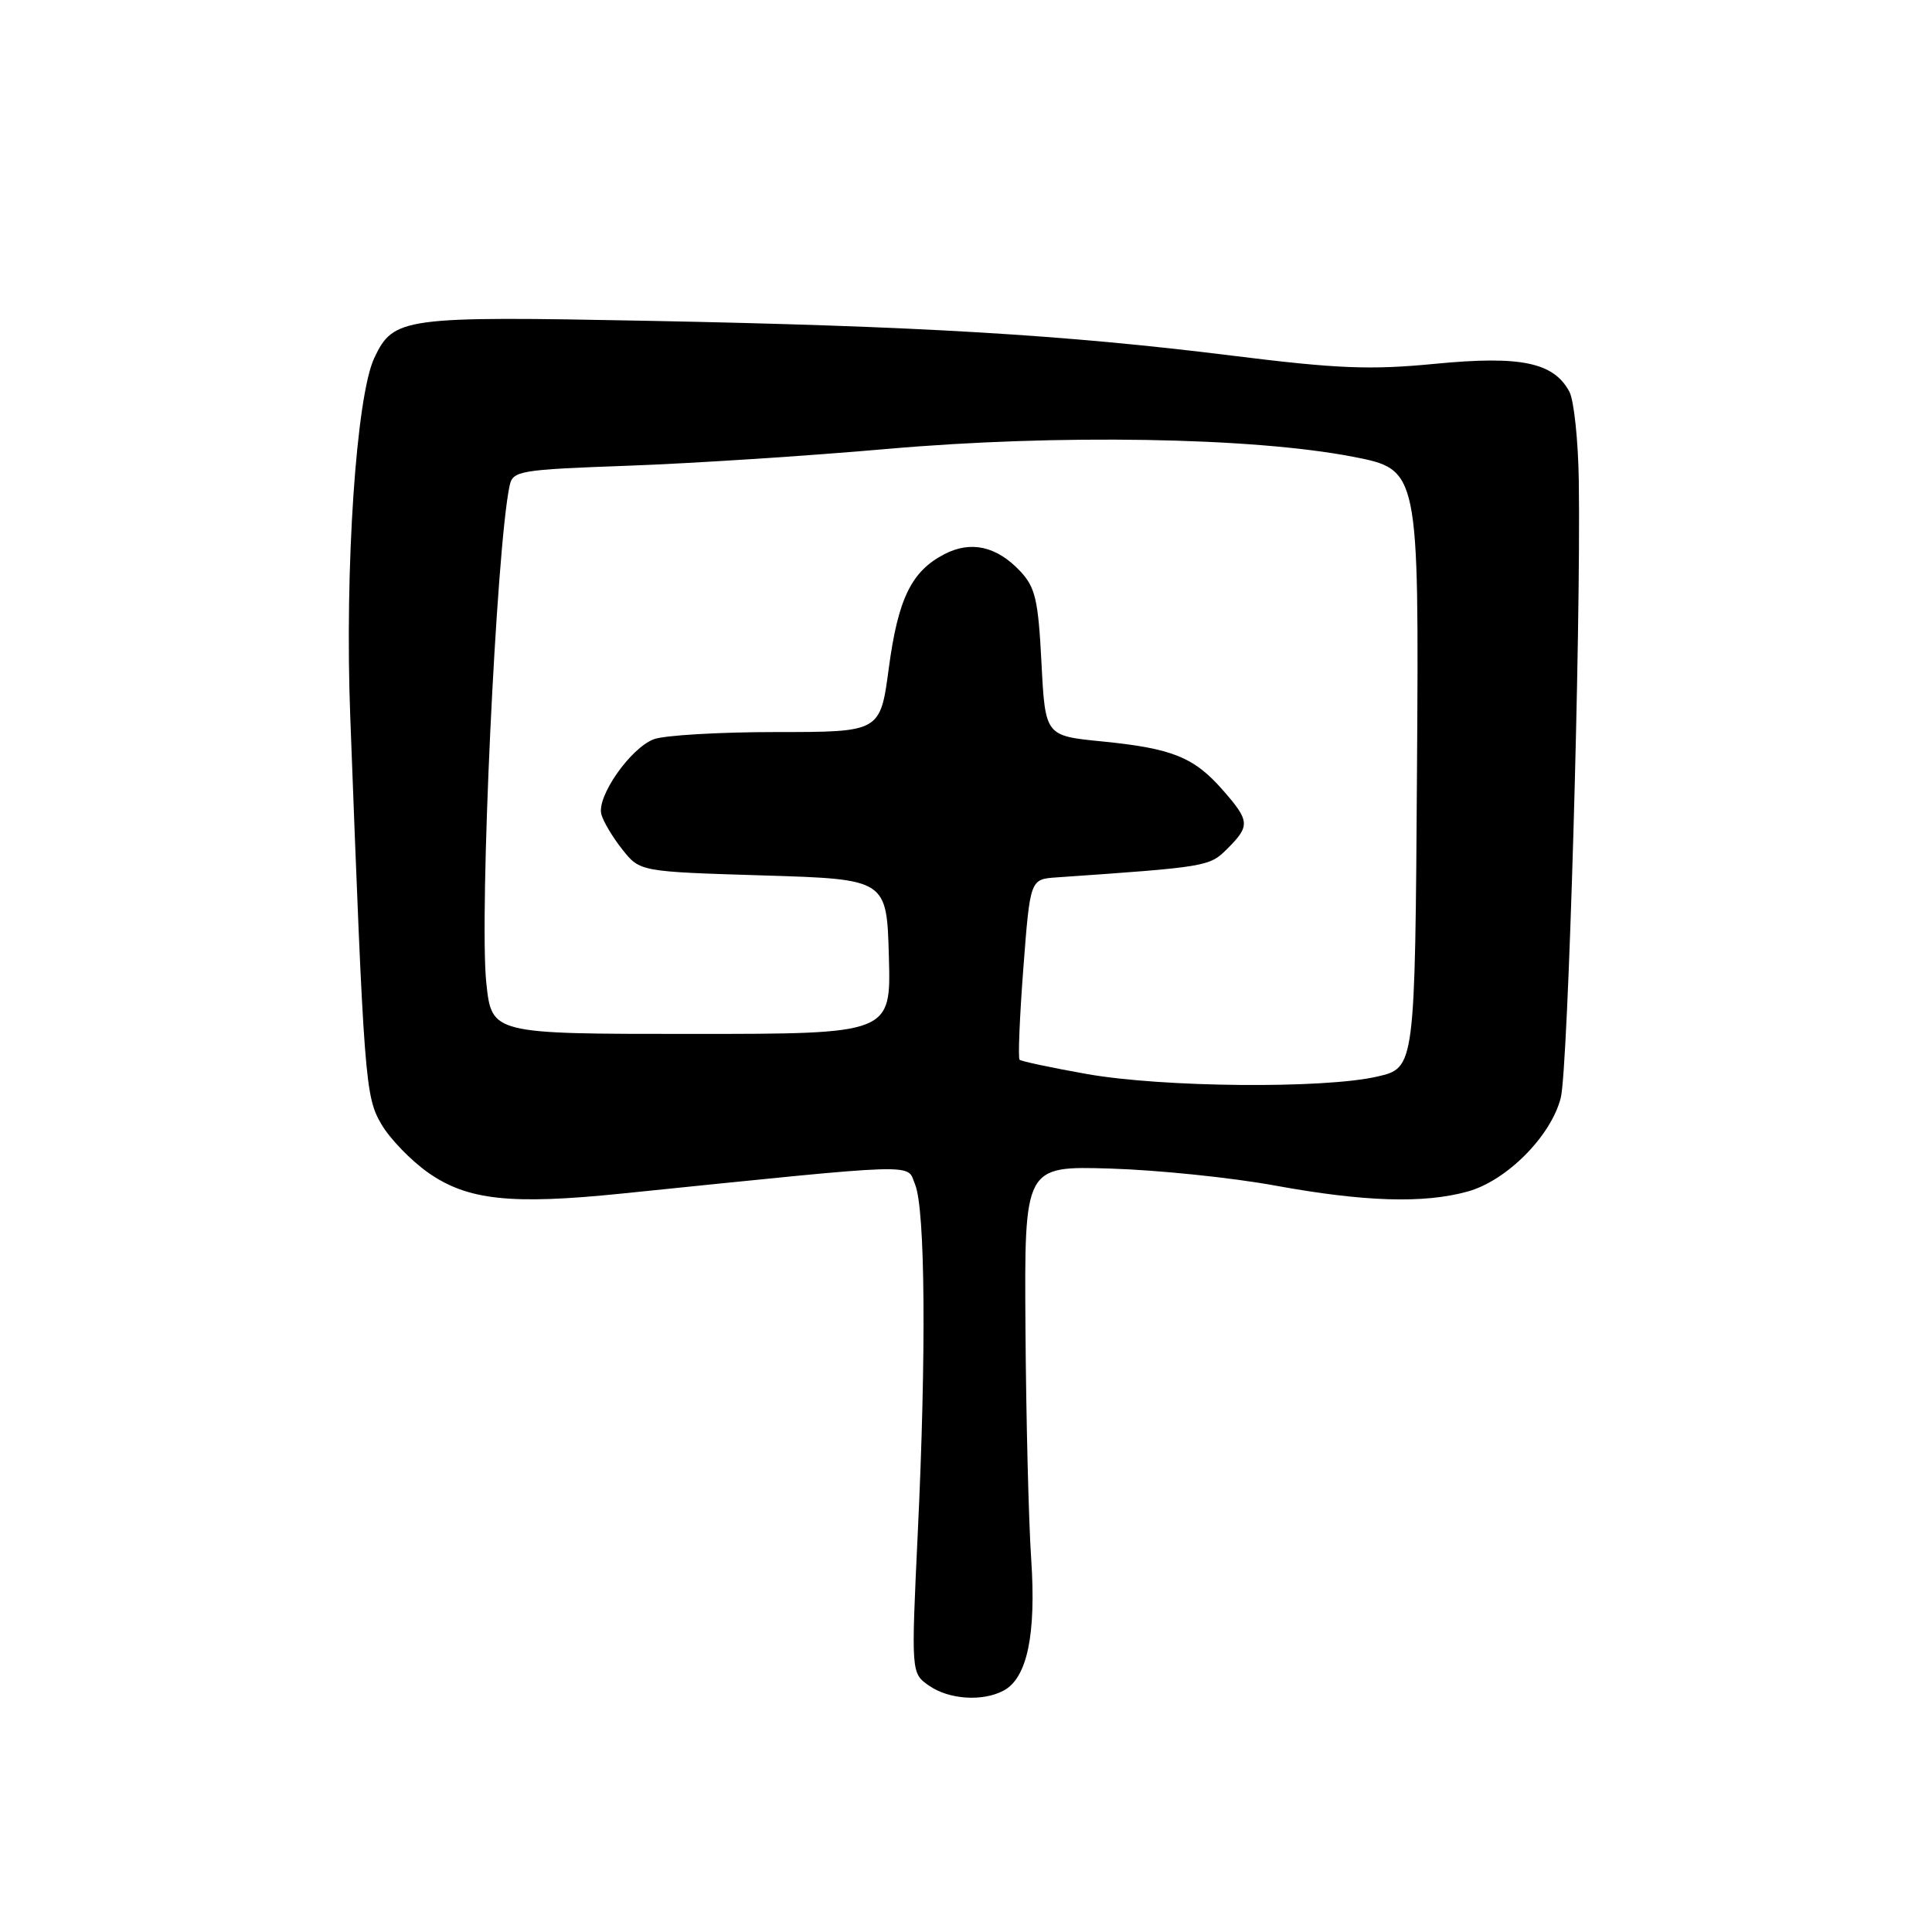 <?xml version="1.0" encoding="UTF-8" standalone="no"?>
<!DOCTYPE svg PUBLIC "-//W3C//DTD SVG 1.1//EN" "http://www.w3.org/Graphics/SVG/1.1/DTD/svg11.dtd" >
<svg xmlns="http://www.w3.org/2000/svg" xmlns:xlink="http://www.w3.org/1999/xlink" version="1.1" viewBox="0 0 256 256">
 <g >
 <path fill="currentColor"
d=" M 132.99 224.01 C 136.11 222.34 137.31 216.60 136.64 206.60 C 136.30 201.60 135.96 187.82 135.88 176.00 C 135.73 154.50 135.73 154.50 147.11 154.84 C 153.38 155.03 163.20 156.04 168.94 157.09 C 180.76 159.25 188.67 159.50 194.48 157.88 C 199.65 156.45 205.53 150.53 206.81 145.46 C 207.79 141.61 209.49 83.33 209.20 63.74 C 209.12 58.37 208.56 53.04 207.95 51.90 C 205.87 48.02 201.53 47.11 190.22 48.20 C 181.58 49.04 177.27 48.87 163.22 47.12 C 141.09 44.36 121.69 43.21 85.86 42.51 C 53.38 41.88 52.15 42.05 49.60 47.42 C 47.20 52.49 45.66 75.32 46.41 94.95 C 48.24 143.39 48.38 145.30 50.55 148.99 C 51.67 150.90 54.46 153.78 56.73 155.38 C 61.94 159.04 67.68 159.66 82.42 158.15 C 122.71 154.04 120.09 154.12 121.25 156.94 C 122.60 160.20 122.75 179.30 121.61 203.10 C 120.73 221.70 120.73 221.70 123.09 223.35 C 125.73 225.20 130.20 225.50 132.99 224.01 Z  M 144.00 142.31 C 139.32 141.48 135.32 140.63 135.10 140.42 C 134.88 140.21 135.11 134.74 135.60 128.27 C 136.50 116.50 136.50 116.50 140.00 116.26 C 160.05 114.87 160.26 114.83 162.65 112.44 C 165.67 109.42 165.61 108.77 162.00 104.66 C 158.20 100.32 155.30 99.16 146.00 98.24 C 138.50 97.50 138.50 97.50 138.00 87.83 C 137.57 79.44 137.19 77.82 135.16 75.66 C 132.06 72.38 128.65 71.61 125.14 73.43 C 120.77 75.69 119.00 79.32 117.77 88.54 C 116.64 97.00 116.64 97.00 102.88 97.00 C 95.32 97.00 88.01 97.43 86.64 97.95 C 83.54 99.12 79.06 105.53 79.68 107.89 C 79.93 108.85 81.19 110.96 82.47 112.57 C 84.80 115.50 84.80 115.50 101.15 116.00 C 117.50 116.50 117.50 116.50 117.78 126.75 C 118.07 137.00 118.07 137.00 91.61 137.00 C 65.16 137.00 65.16 137.00 64.44 130.26 C 63.48 121.31 65.75 72.77 67.52 64.38 C 67.95 62.37 68.72 62.24 83.24 61.71 C 91.63 61.41 107.05 60.41 117.50 59.49 C 140.05 57.51 165.96 57.94 179.26 60.52 C 188.02 62.22 188.02 62.22 187.76 101.85 C 187.50 141.49 187.50 141.49 182.50 142.65 C 175.46 144.28 154.09 144.10 144.00 142.31 Z "/>
</g>
</svg>